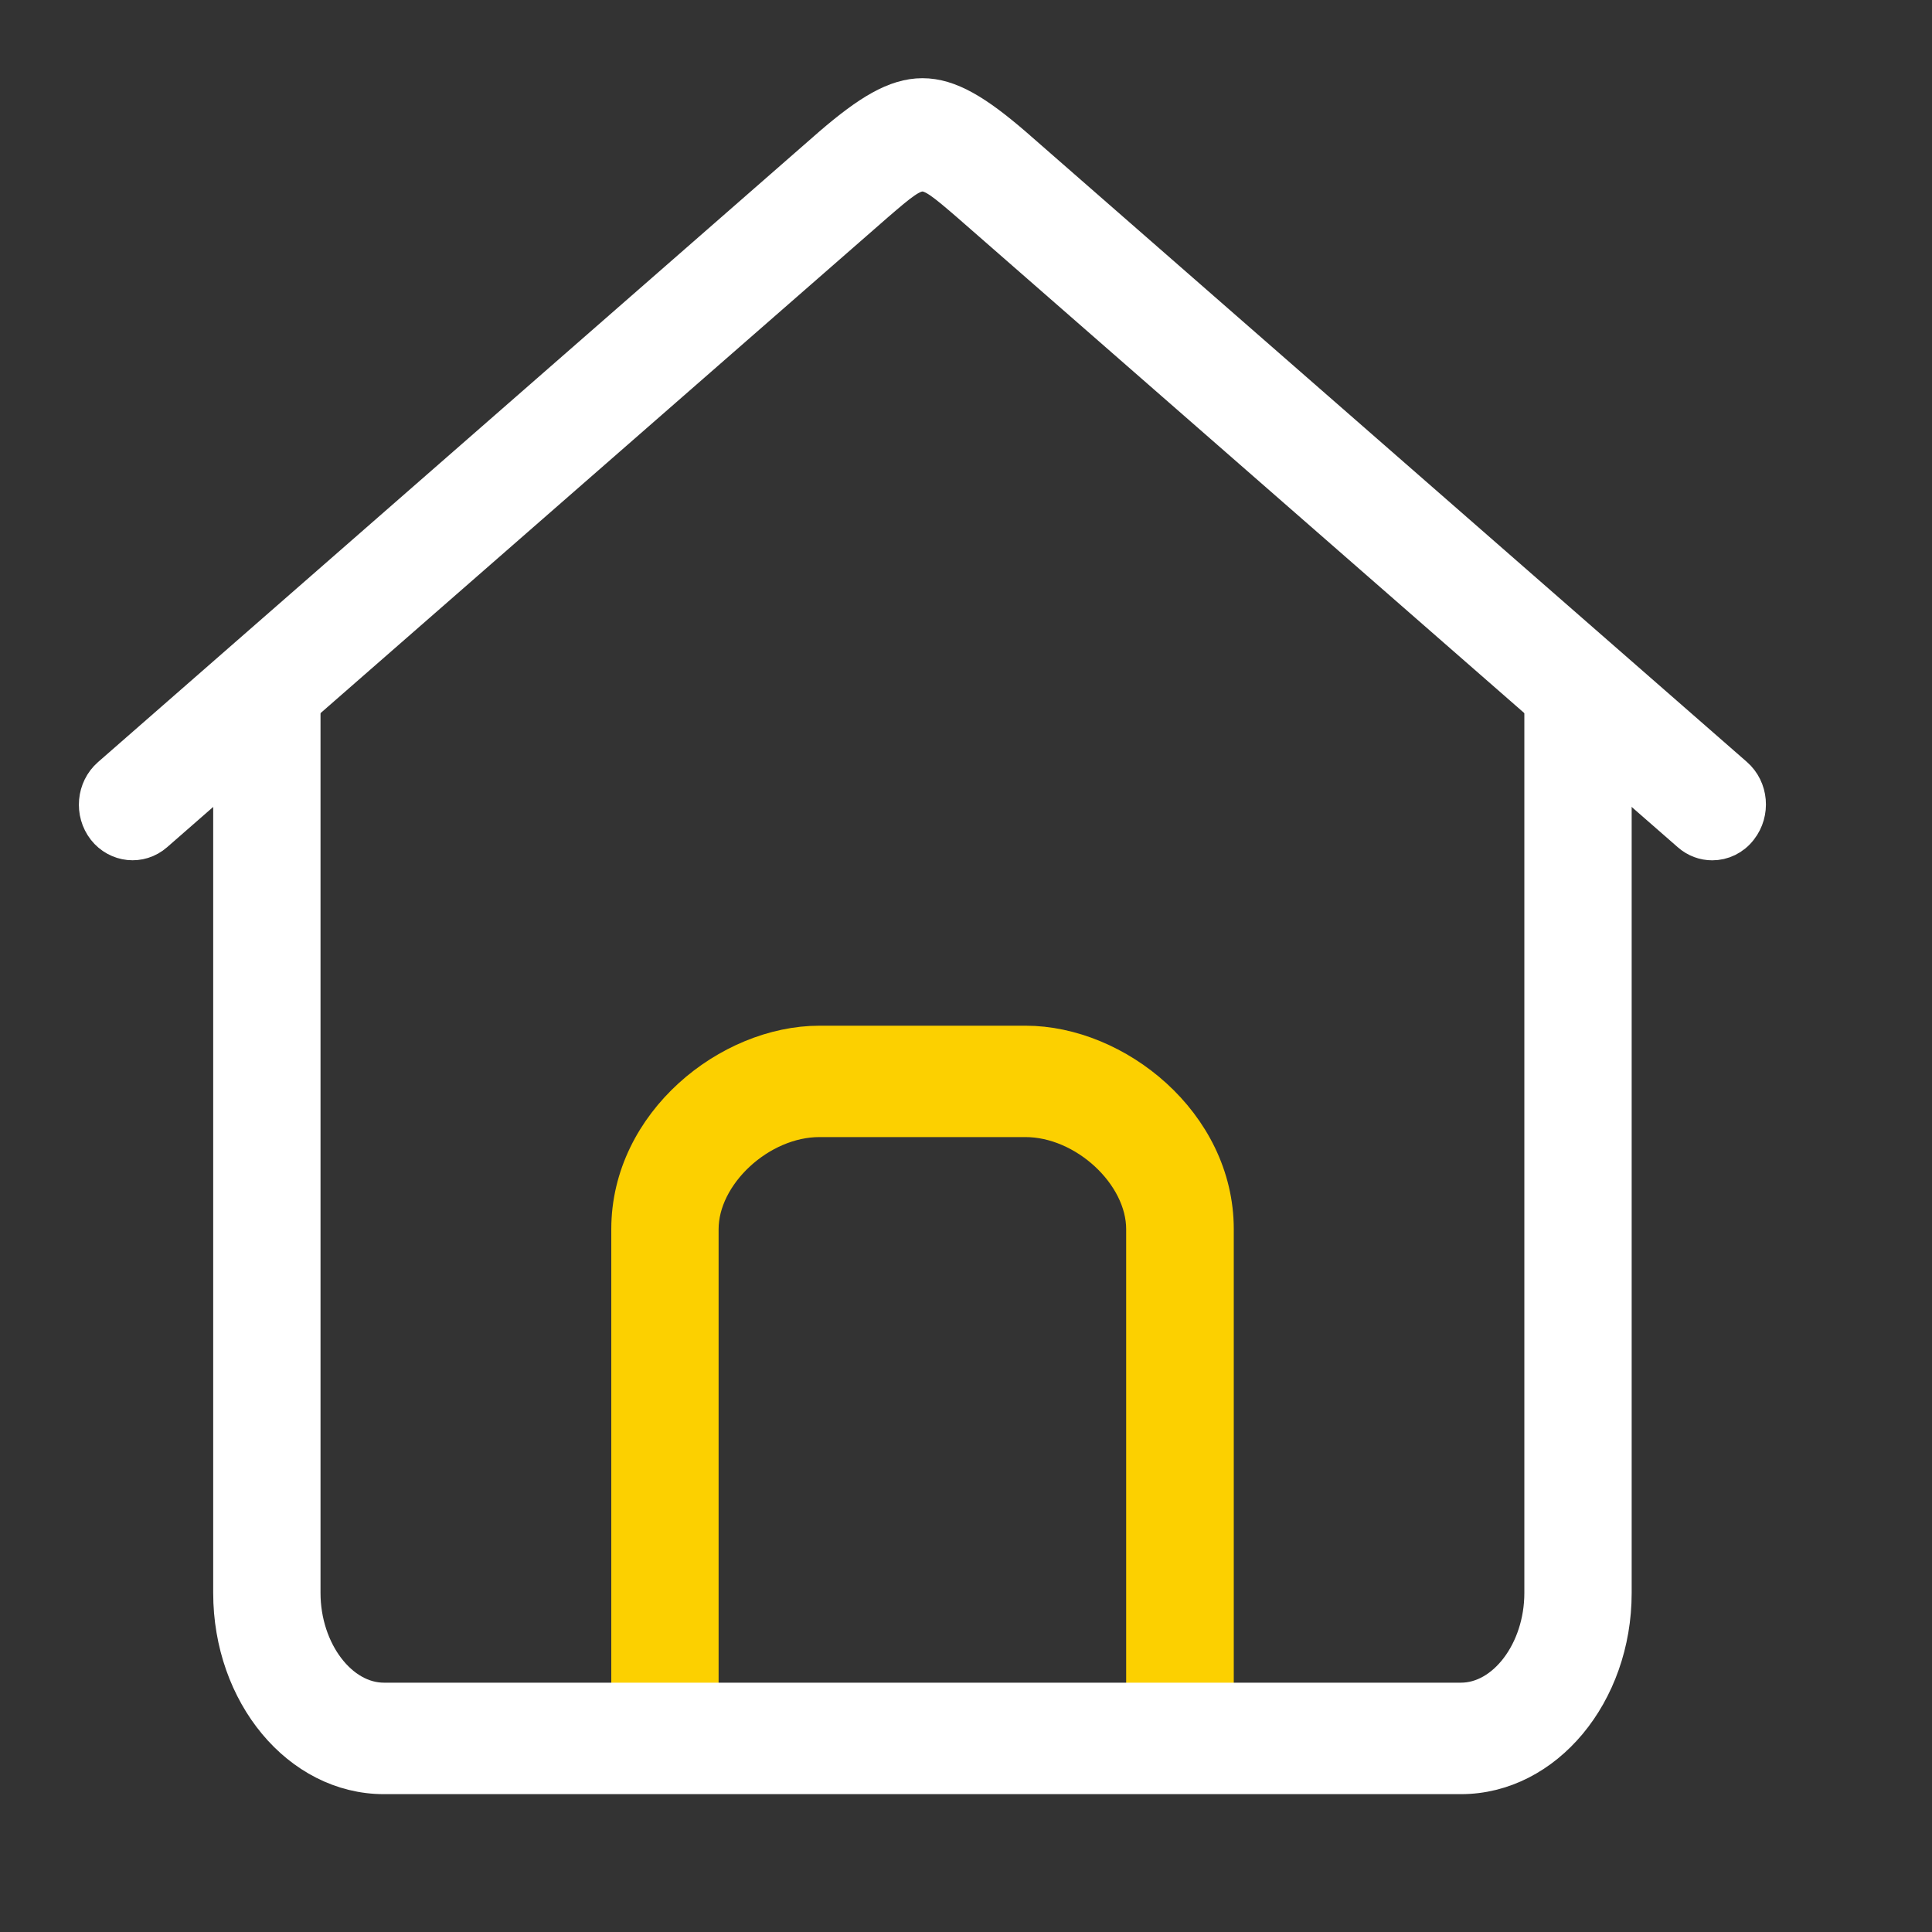 <?xml version="1.0" encoding="UTF-8"?>
<svg width="20px" height="20px" viewBox="0 0 20 20" version="1.1" xmlns="http://www.w3.org/2000/svg" xmlns:xlink="http://www.w3.org/1999/xlink">
    <rect x="0" y="0" width="20" height="20" fill="#333333" stroke="none"/>
    <!-- Generator: Sketch 63 (92445) - https://sketch.com -->
    <title>首页@2x</title>
    <desc>Created with Sketch.</desc>
    <g id="首页" stroke="none" stroke-width="1" fill="none" fill-rule="evenodd">
        <g id="home" transform="translate(1, 1)" fill-rule="nonzero" stroke-width="0.4">
            <path d="M11.57,16.996 L10.858,16.996 L10.858,11.724 C10.858,11.143 10.241,10.571 9.615,10.571 L7.483,10.571 C6.855,10.571 6.239,11.143 6.239,11.724 L6.239,16.996 L5.528,16.996 L5.528,11.724 C5.528,10.634 6.559,9.818 7.483,9.818 L9.617,9.818 C10.54,9.818 11.572,10.634 11.572,11.724 L11.572,16.996 L11.57,16.996 Z" id="路径" stroke="#FCD000" fill="#FCD000"></path>
            <path d="M14.124,17.373 L2.974,17.373 C2.109,17.373 1.407,16.529 1.407,15.49 L1.407,6.076 L2.118,6.076 L2.118,15.49 C2.118,16.102 2.51,16.619 2.974,16.619 L14.124,16.619 C14.588,16.619 14.98,16.102 14.98,15.49 L14.98,6.076 L15.691,6.076 L15.691,15.49 C15.691,16.527 14.987,17.373 14.124,17.373 L14.124,17.373 Z" id="路径" stroke="#FFFFFF" fill="#FFFFFF"></path>
            <path d="M16.725,7.706 C16.645,7.706 16.566,7.678 16.5,7.62 L9.034,1.095 C8.549,0.678 8.549,0.678 8.062,1.097 L0.598,7.62 C0.447,7.752 0.223,7.728 0.098,7.57 C-0.027,7.409 -0.006,7.173 0.146,7.04 L7.612,0.513 C8.392,-0.158 8.706,-0.158 9.484,0.511 L16.952,7.038 C17.104,7.171 17.124,7.407 16.999,7.568 C16.929,7.66 16.827,7.706 16.725,7.706 L16.725,7.706 Z" id="路径" stroke="#FFFFFF" fill="#FFFFFF"></path>
        </g>
    </g>
</svg>